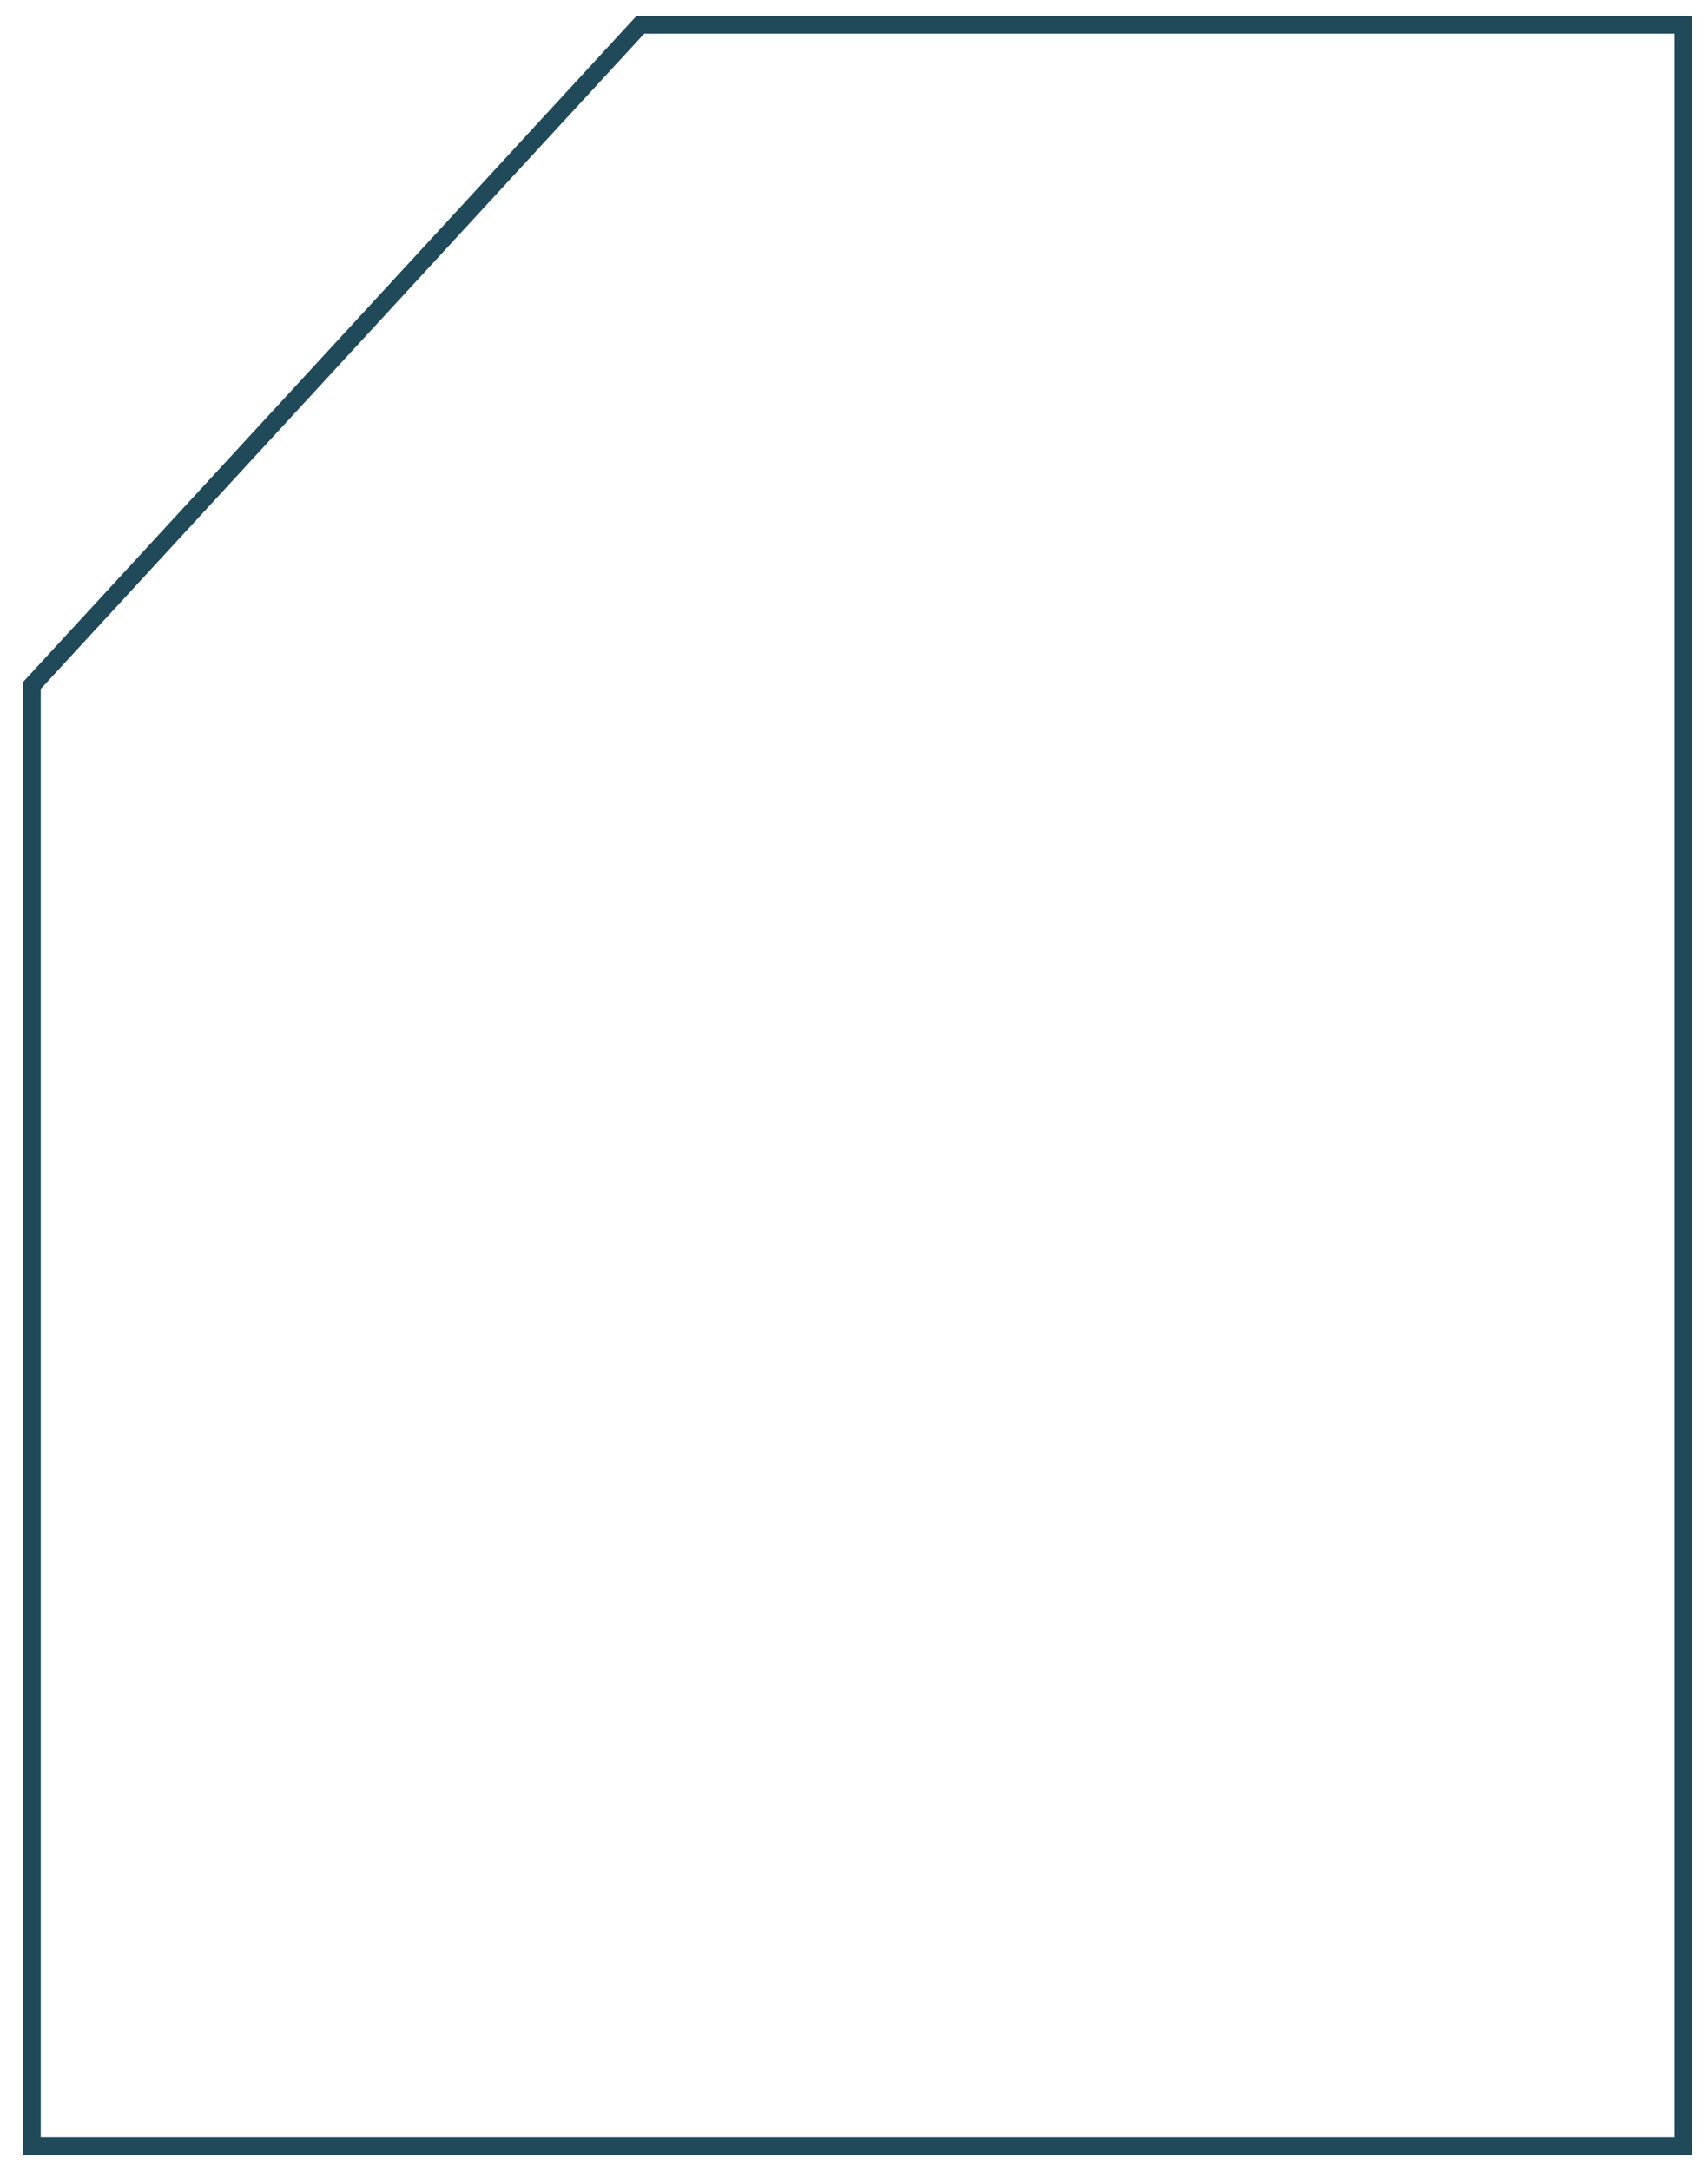 <?xml version="1.0" encoding="utf-8"?>
<!-- Generator: Adobe Illustrator 15.0.0, SVG Export Plug-In . SVG Version: 6.00 Build 0)  -->
<!DOCTYPE svg PUBLIC "-//W3C//DTD SVG 1.1//EN" "http://www.w3.org/Graphics/SVG/1.1/DTD/svg11.dtd">
<svg version="1.1" id="图层_1" xmlns="http://www.w3.org/2000/svg" xmlns:xlink="http://www.w3.org/1999/xlink" x="0px" y="0px"
	 width="482px" height="612.5px" viewBox="0 0 482 612.5" enable-background="new 0 0 482 612.5" xml:space="preserve">
<polygon fill="none" stroke="#204A59" stroke-width="5" points="9,193.409 9,605.5 475.05,605.5 475.05,7 180.708,7 "/>
</svg>
